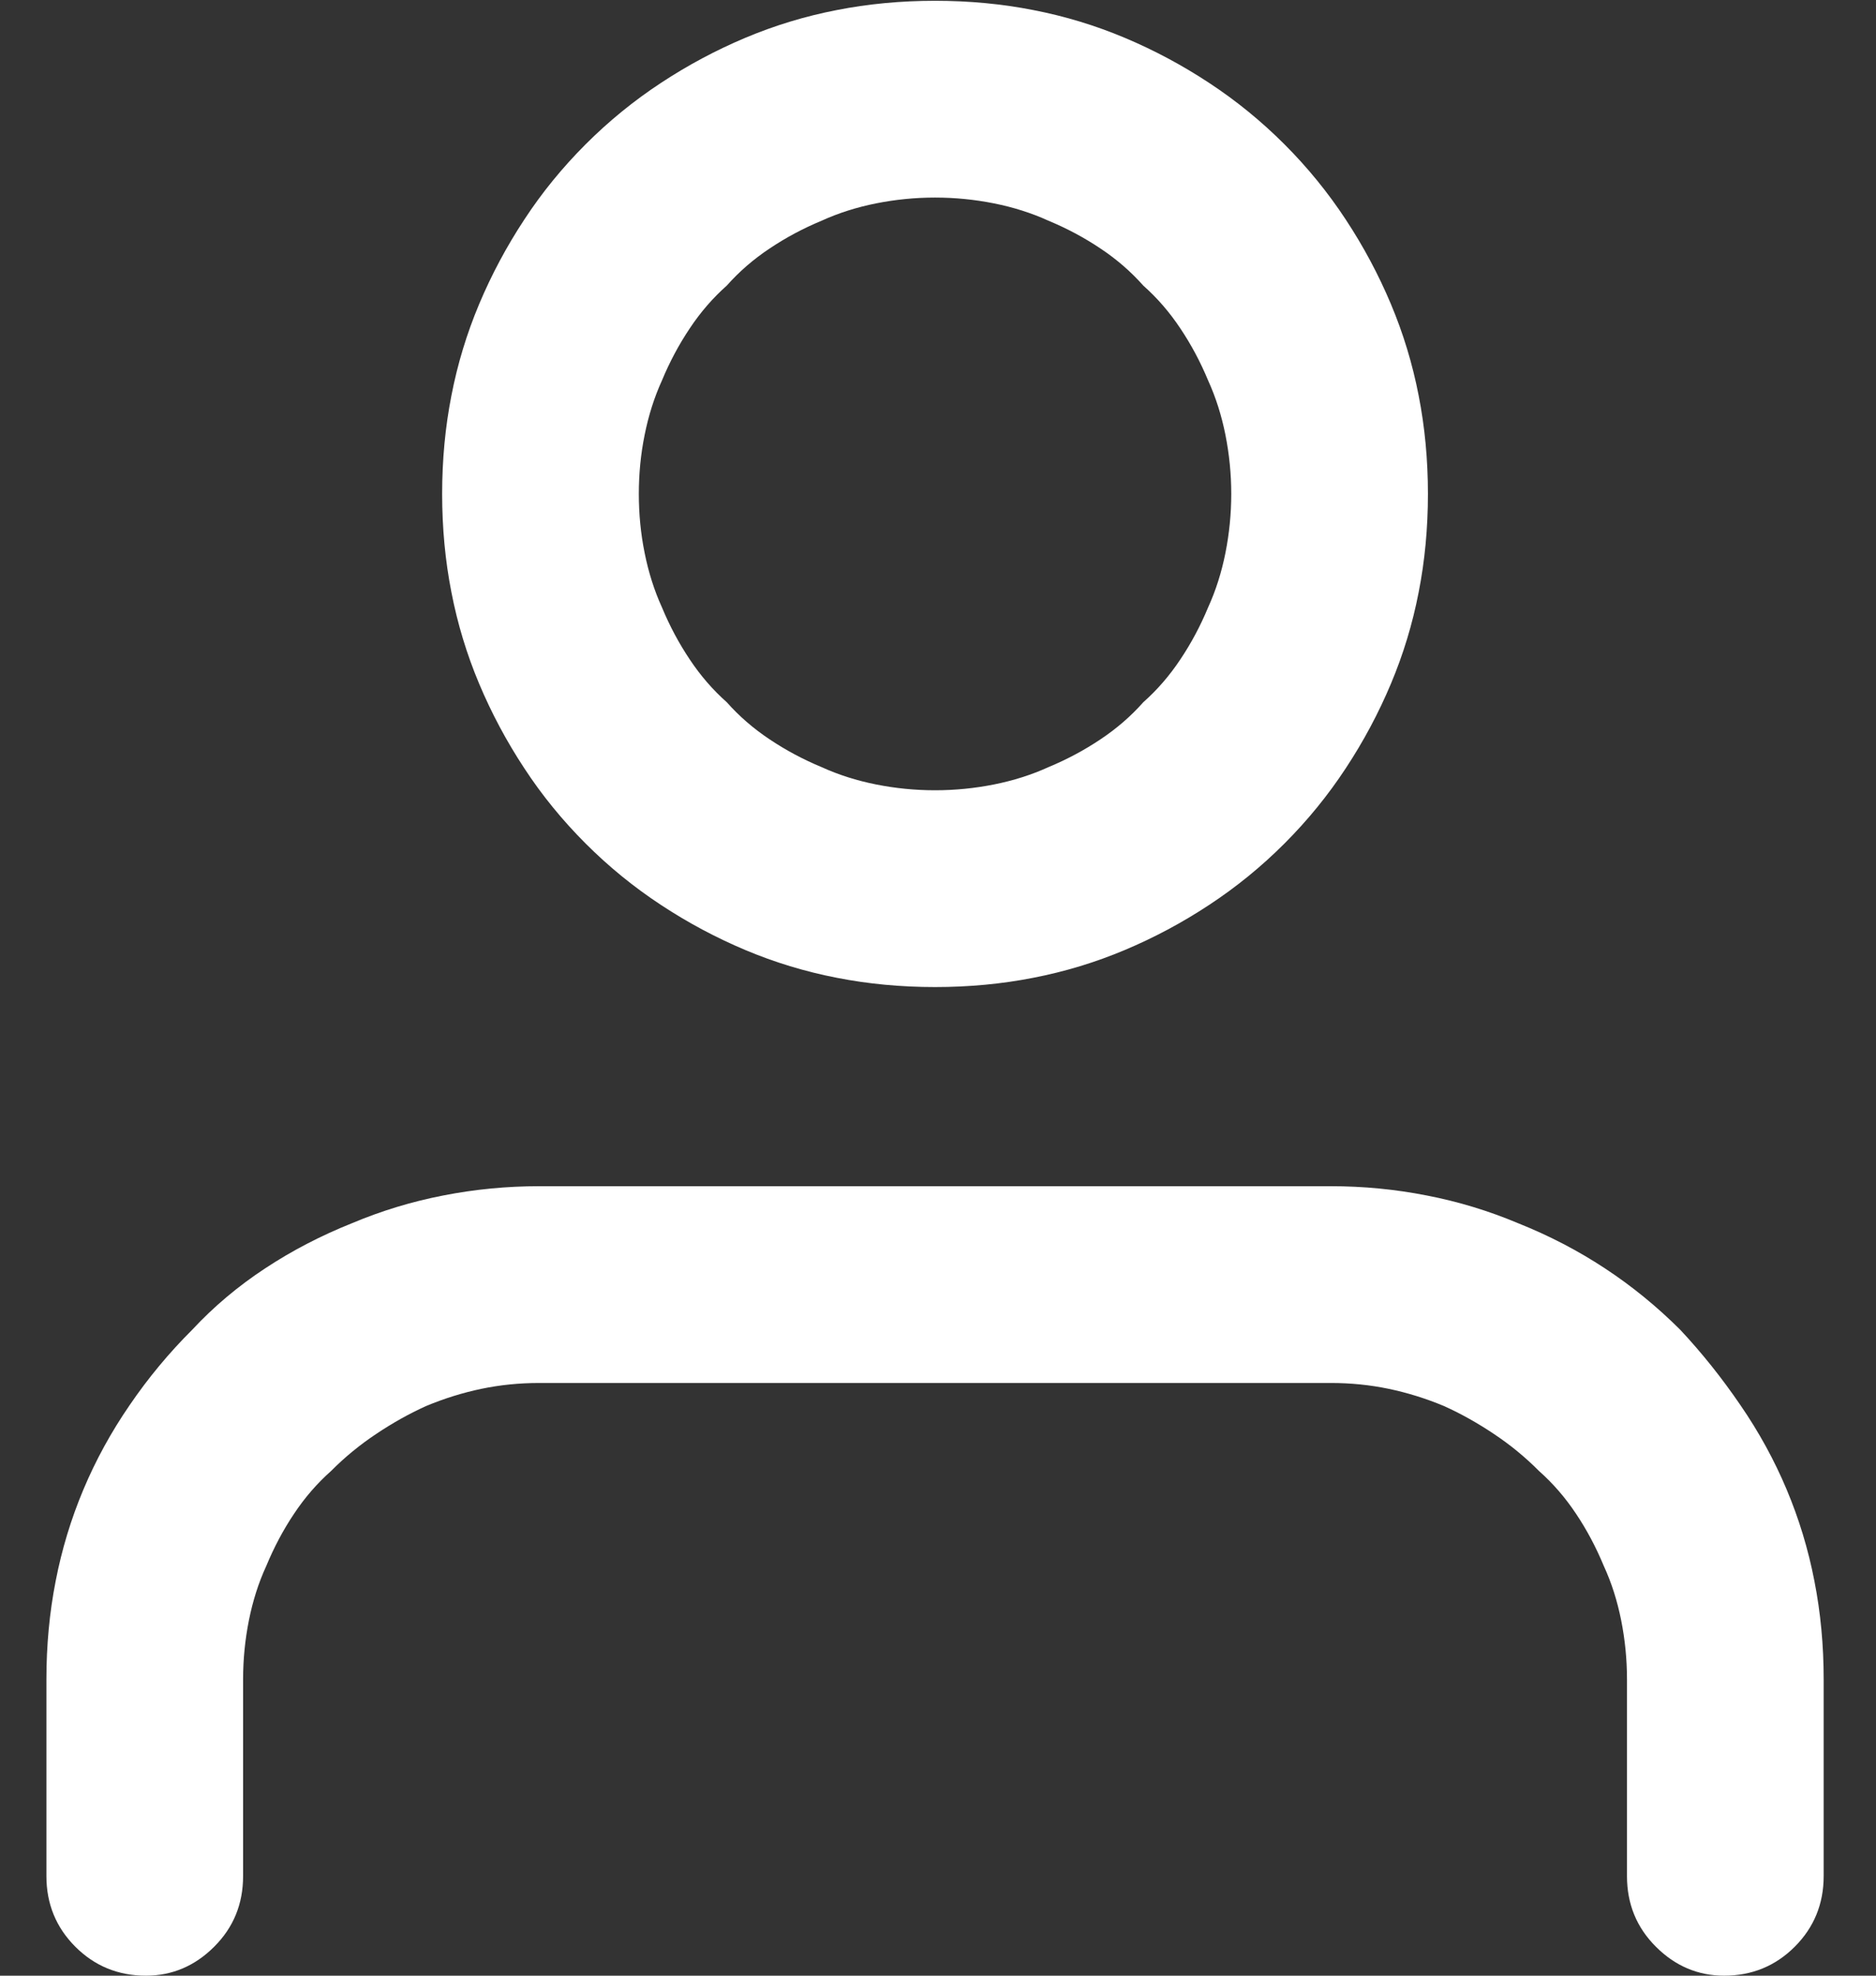 <svg width="19" height="20" viewBox="0 0 19 20" fill="none" xmlns="http://www.w3.org/2000/svg">
<rect x="0" y="0" width="19" height="20" fill="#333333" stroke="none"/>
<path d="M18.47 18.992V17C18.47 16.656 18.439 16.324 18.376 16.004C18.314 15.684 18.22 15.375 18.095 15.078C17.97 14.781 17.814 14.496 17.626 14.223C17.439 13.949 17.236 13.695 17.017 13.461C16.782 13.227 16.529 13.02 16.255 12.84C15.982 12.66 15.689 12.508 15.376 12.383C15.079 12.258 14.771 12.164 14.45 12.102C14.13 12.039 13.806 12.008 13.478 12.008H5.462C5.134 12.008 4.81 12.039 4.489 12.102C4.169 12.164 3.861 12.258 3.564 12.383C3.251 12.508 2.958 12.66 2.685 12.84C2.411 13.02 2.165 13.227 1.947 13.461C1.712 13.695 1.501 13.949 1.314 14.223C1.126 14.496 0.97 14.781 0.845 15.078C0.72 15.375 0.626 15.684 0.564 16.004C0.501 16.324 0.47 16.656 0.47 17V18.992C0.47 19.273 0.568 19.512 0.763 19.707C0.958 19.902 1.197 20 1.478 20C1.743 20 1.974 19.902 2.169 19.707C2.365 19.512 2.462 19.273 2.462 18.992V17C2.462 16.797 2.482 16.598 2.521 16.402C2.56 16.207 2.618 16.023 2.697 15.852C2.775 15.664 2.868 15.488 2.978 15.324C3.087 15.16 3.212 15.016 3.353 14.891C3.493 14.75 3.646 14.625 3.81 14.516C3.974 14.406 4.142 14.312 4.314 14.234C4.501 14.156 4.689 14.098 4.876 14.059C5.064 14.02 5.259 14 5.462 14H13.478C13.681 14 13.876 14.02 14.064 14.059C14.251 14.098 14.439 14.156 14.626 14.234C14.798 14.312 14.966 14.406 15.13 14.516C15.294 14.625 15.447 14.75 15.587 14.891C15.728 15.016 15.853 15.16 15.962 15.324C16.072 15.488 16.165 15.664 16.243 15.852C16.322 16.023 16.38 16.207 16.419 16.402C16.458 16.598 16.478 16.797 16.478 17V18.992C16.478 19.273 16.575 19.512 16.771 19.707C16.966 19.902 17.197 20 17.462 20C17.743 20 17.982 19.902 18.177 19.707C18.372 19.512 18.47 19.273 18.47 18.992ZM14.462 5C14.462 4.656 14.431 4.324 14.368 4.004C14.306 3.684 14.212 3.375 14.087 3.078C13.962 2.781 13.81 2.496 13.63 2.223C13.45 1.949 13.243 1.695 13.009 1.461C12.775 1.227 12.521 1.02 12.247 0.84C11.974 0.66 11.689 0.508 11.392 0.383C11.095 0.258 10.786 0.164 10.466 0.102C10.146 0.039 9.814 0.008 9.47 0.008C9.126 0.008 8.794 0.039 8.474 0.102C8.154 0.164 7.845 0.258 7.548 0.383C7.251 0.508 6.966 0.66 6.693 0.84C6.419 1.02 6.165 1.227 5.931 1.461C5.697 1.695 5.489 1.949 5.31 2.223C5.13 2.496 4.978 2.781 4.853 3.078C4.728 3.375 4.634 3.684 4.572 4.004C4.509 4.324 4.478 4.656 4.478 5C4.478 5.344 4.509 5.676 4.572 5.996C4.634 6.316 4.728 6.625 4.853 6.922C4.978 7.219 5.13 7.504 5.31 7.777C5.489 8.051 5.697 8.305 5.931 8.539C6.165 8.773 6.419 8.98 6.693 9.16C6.966 9.34 7.251 9.492 7.548 9.617C7.845 9.742 8.154 9.836 8.474 9.898C8.794 9.961 9.126 9.992 9.47 9.992C9.814 9.992 10.146 9.961 10.466 9.898C10.786 9.836 11.095 9.742 11.392 9.617C11.689 9.492 11.974 9.34 12.247 9.16C12.521 8.98 12.775 8.773 13.009 8.539C13.243 8.305 13.45 8.051 13.63 7.777C13.81 7.504 13.962 7.219 14.087 6.922C14.212 6.625 14.306 6.316 14.368 5.996C14.431 5.676 14.462 5.344 14.462 5ZM12.47 5C12.47 5.203 12.45 5.402 12.411 5.598C12.372 5.793 12.314 5.977 12.236 6.148C12.158 6.336 12.064 6.512 11.954 6.676C11.845 6.84 11.72 6.984 11.579 7.109C11.454 7.25 11.31 7.375 11.146 7.484C10.982 7.594 10.806 7.688 10.618 7.766C10.447 7.844 10.263 7.902 10.068 7.941C9.872 7.98 9.673 8 9.47 8C9.267 8 9.068 7.98 8.872 7.941C8.677 7.902 8.493 7.844 8.322 7.766C8.134 7.688 7.958 7.594 7.794 7.484C7.63 7.375 7.486 7.25 7.361 7.109C7.22 6.984 7.095 6.84 6.986 6.676C6.876 6.512 6.782 6.336 6.704 6.148C6.626 5.977 6.568 5.793 6.529 5.598C6.489 5.402 6.47 5.203 6.47 5C6.47 4.797 6.489 4.598 6.529 4.402C6.568 4.207 6.626 4.023 6.704 3.852C6.782 3.664 6.876 3.488 6.986 3.324C7.095 3.16 7.22 3.016 7.361 2.891C7.486 2.75 7.63 2.625 7.794 2.516C7.958 2.406 8.134 2.312 8.322 2.234C8.493 2.156 8.677 2.098 8.872 2.059C9.068 2.02 9.267 2 9.47 2C9.673 2 9.872 2.02 10.068 2.059C10.263 2.098 10.447 2.156 10.618 2.234C10.806 2.312 10.982 2.406 11.146 2.516C11.31 2.625 11.454 2.75 11.579 2.891C11.72 3.016 11.845 3.16 11.954 3.324C12.064 3.488 12.158 3.664 12.236 3.852C12.314 4.023 12.372 4.207 12.411 4.402C12.45 4.598 12.47 4.797 12.47 5Z" fill="white"/>
</svg>
